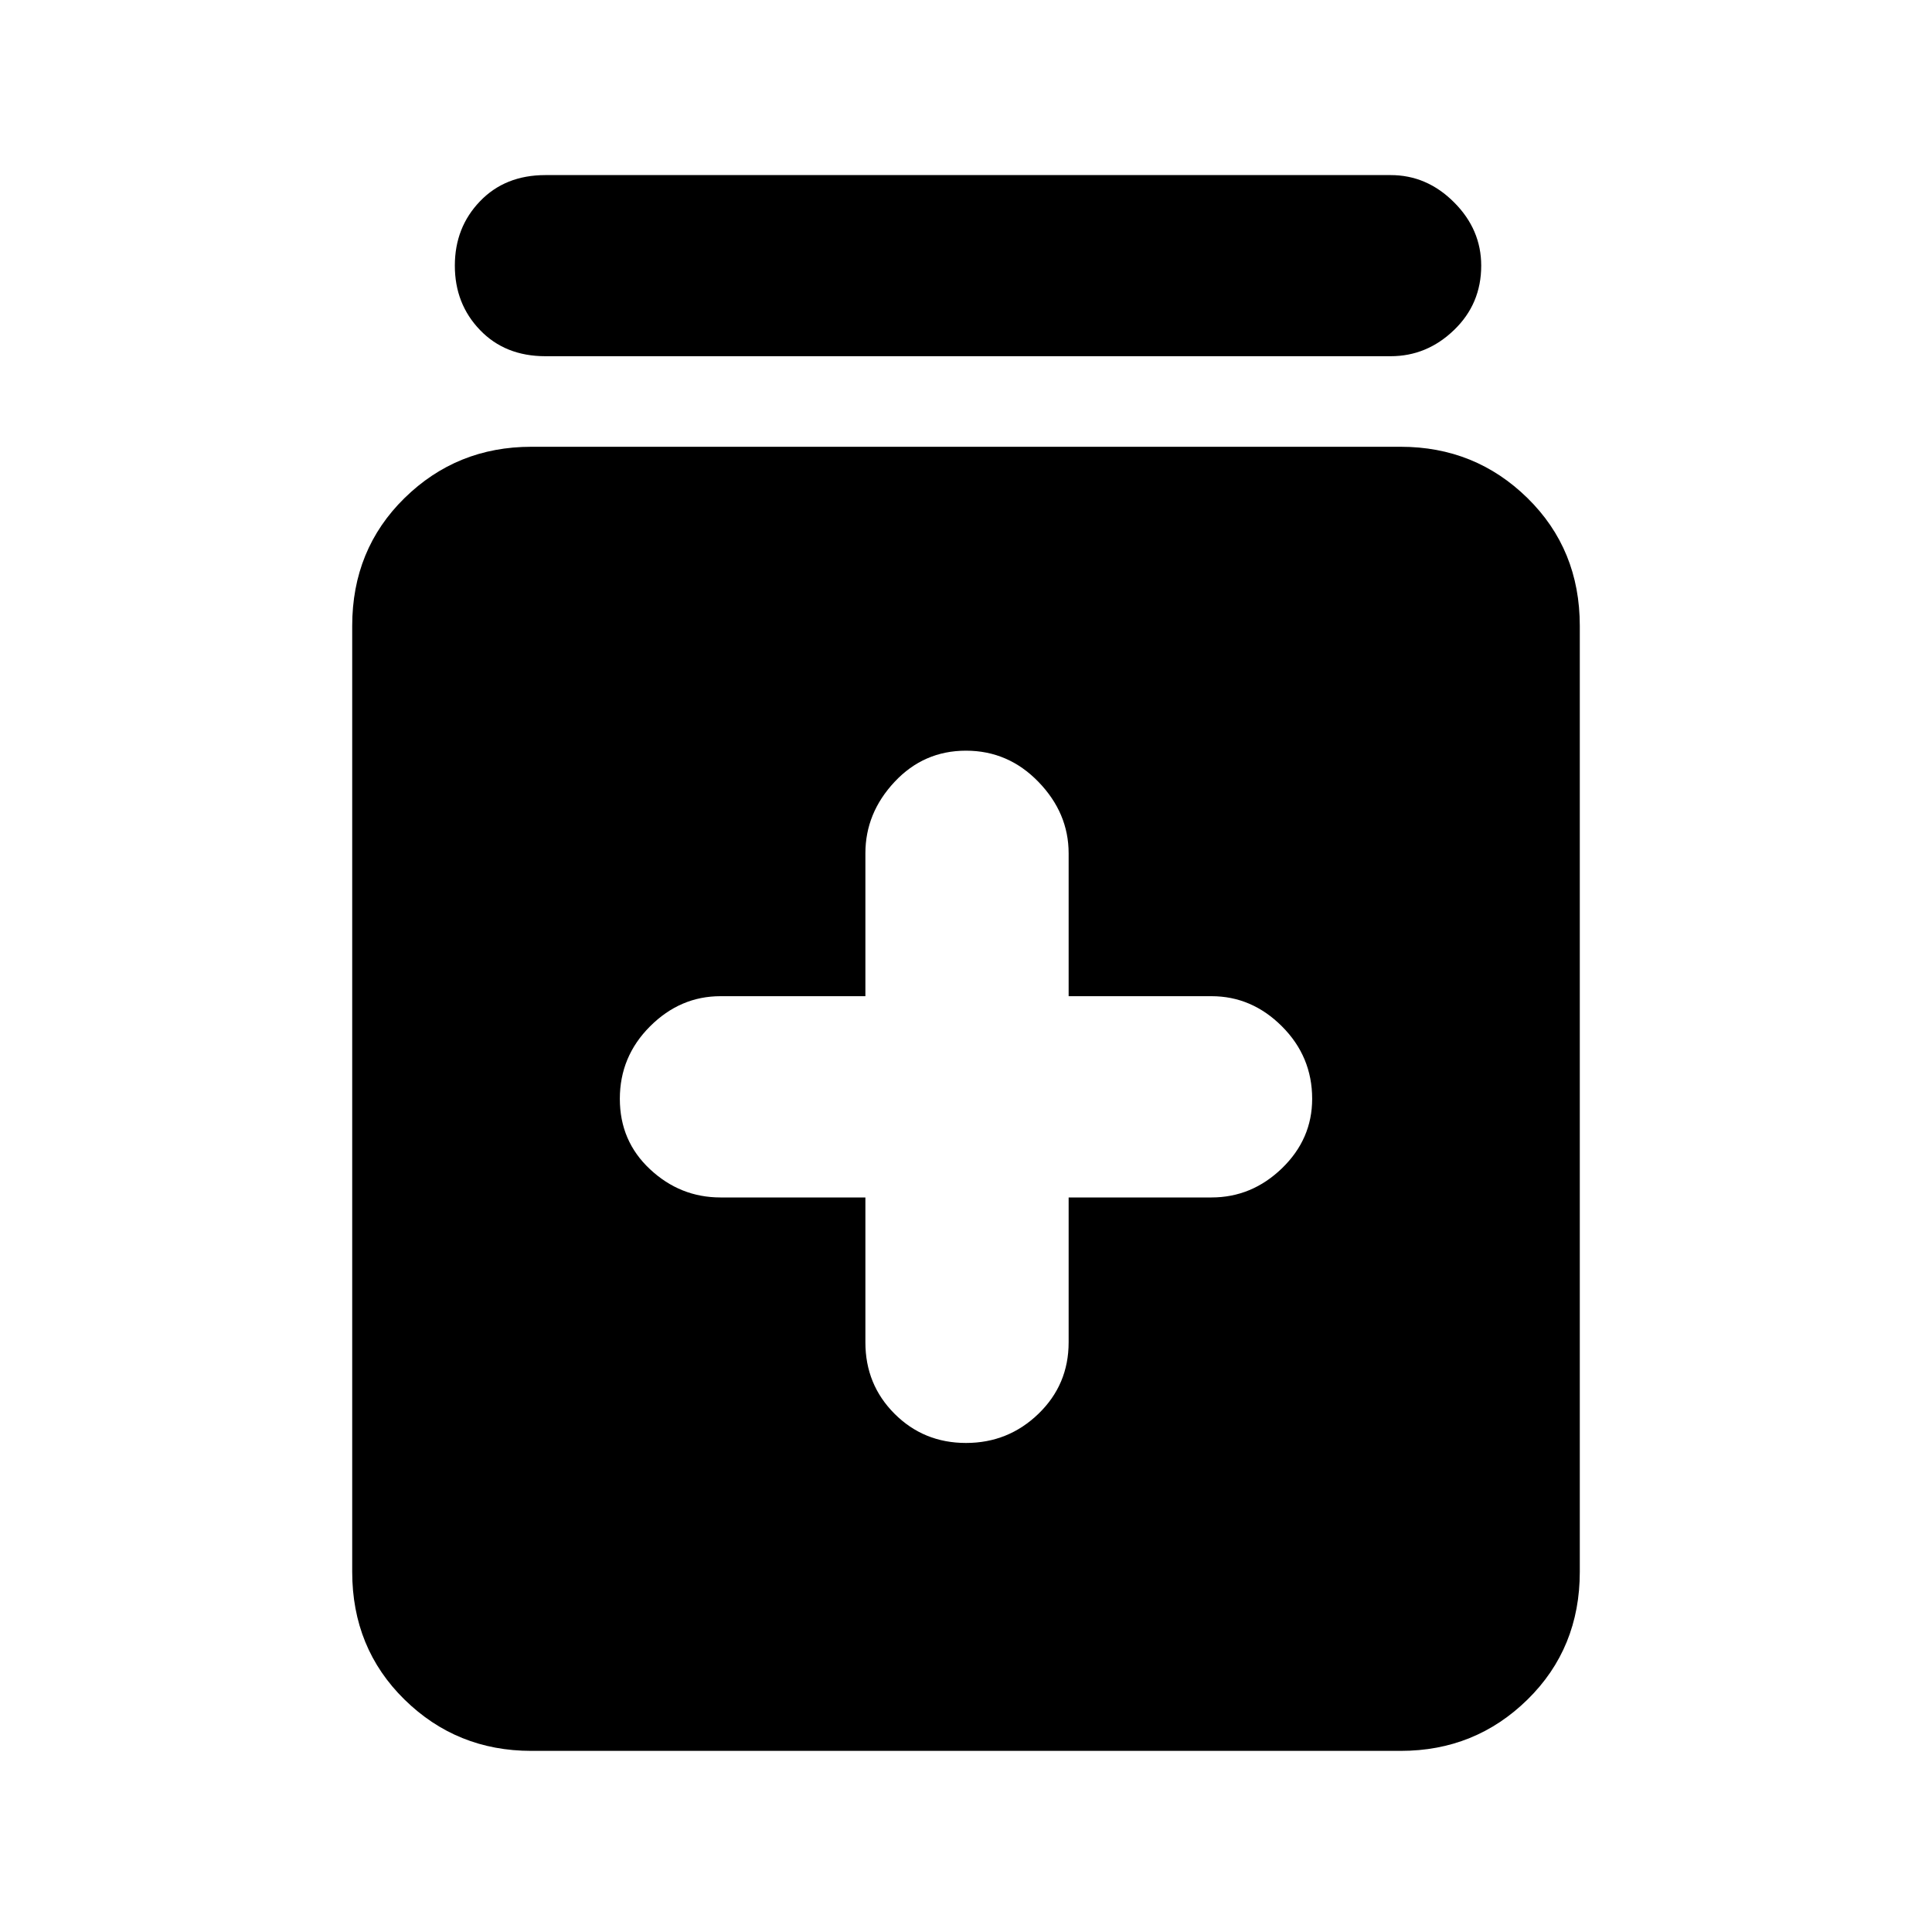 <svg xmlns="http://www.w3.org/2000/svg" height="40" width="40"><path d="M20 29.875q.875 0 1.5-.604t.625-1.479v-3h2.958q.834 0 1.459-.604.625-.605.625-1.438 0-.875-.625-1.5t-1.459-.625h-2.958v-2.958q0-.834-.625-1.479-.625-.646-1.5-.646t-1.479.646q-.604.645-.604 1.479v2.958h-3q-.834 0-1.459.625-.625.625-.625 1.5t.625 1.458q.625.584 1.459.584h3v3q0 .875.604 1.479.604.604 1.479.604Zm-9 6.375q-1.542 0-2.625-1.062-1.083-1.063-1.083-2.646V12.958q0-1.583 1.083-2.646Q9.458 9.25 11 9.25h18q1.542 0 2.625 1.062 1.083 1.063 1.083 2.646v19.584q0 1.583-1.083 2.646Q30.542 36.25 29 36.25Zm.292-28.875q-.834 0-1.354-.542-.521-.541-.521-1.333 0-.792.521-1.333.52-.542 1.354-.542h17.5q.75 0 1.312.563.563.562.563 1.312 0 .792-.563 1.333-.562.542-1.312.542Z"/></svg>